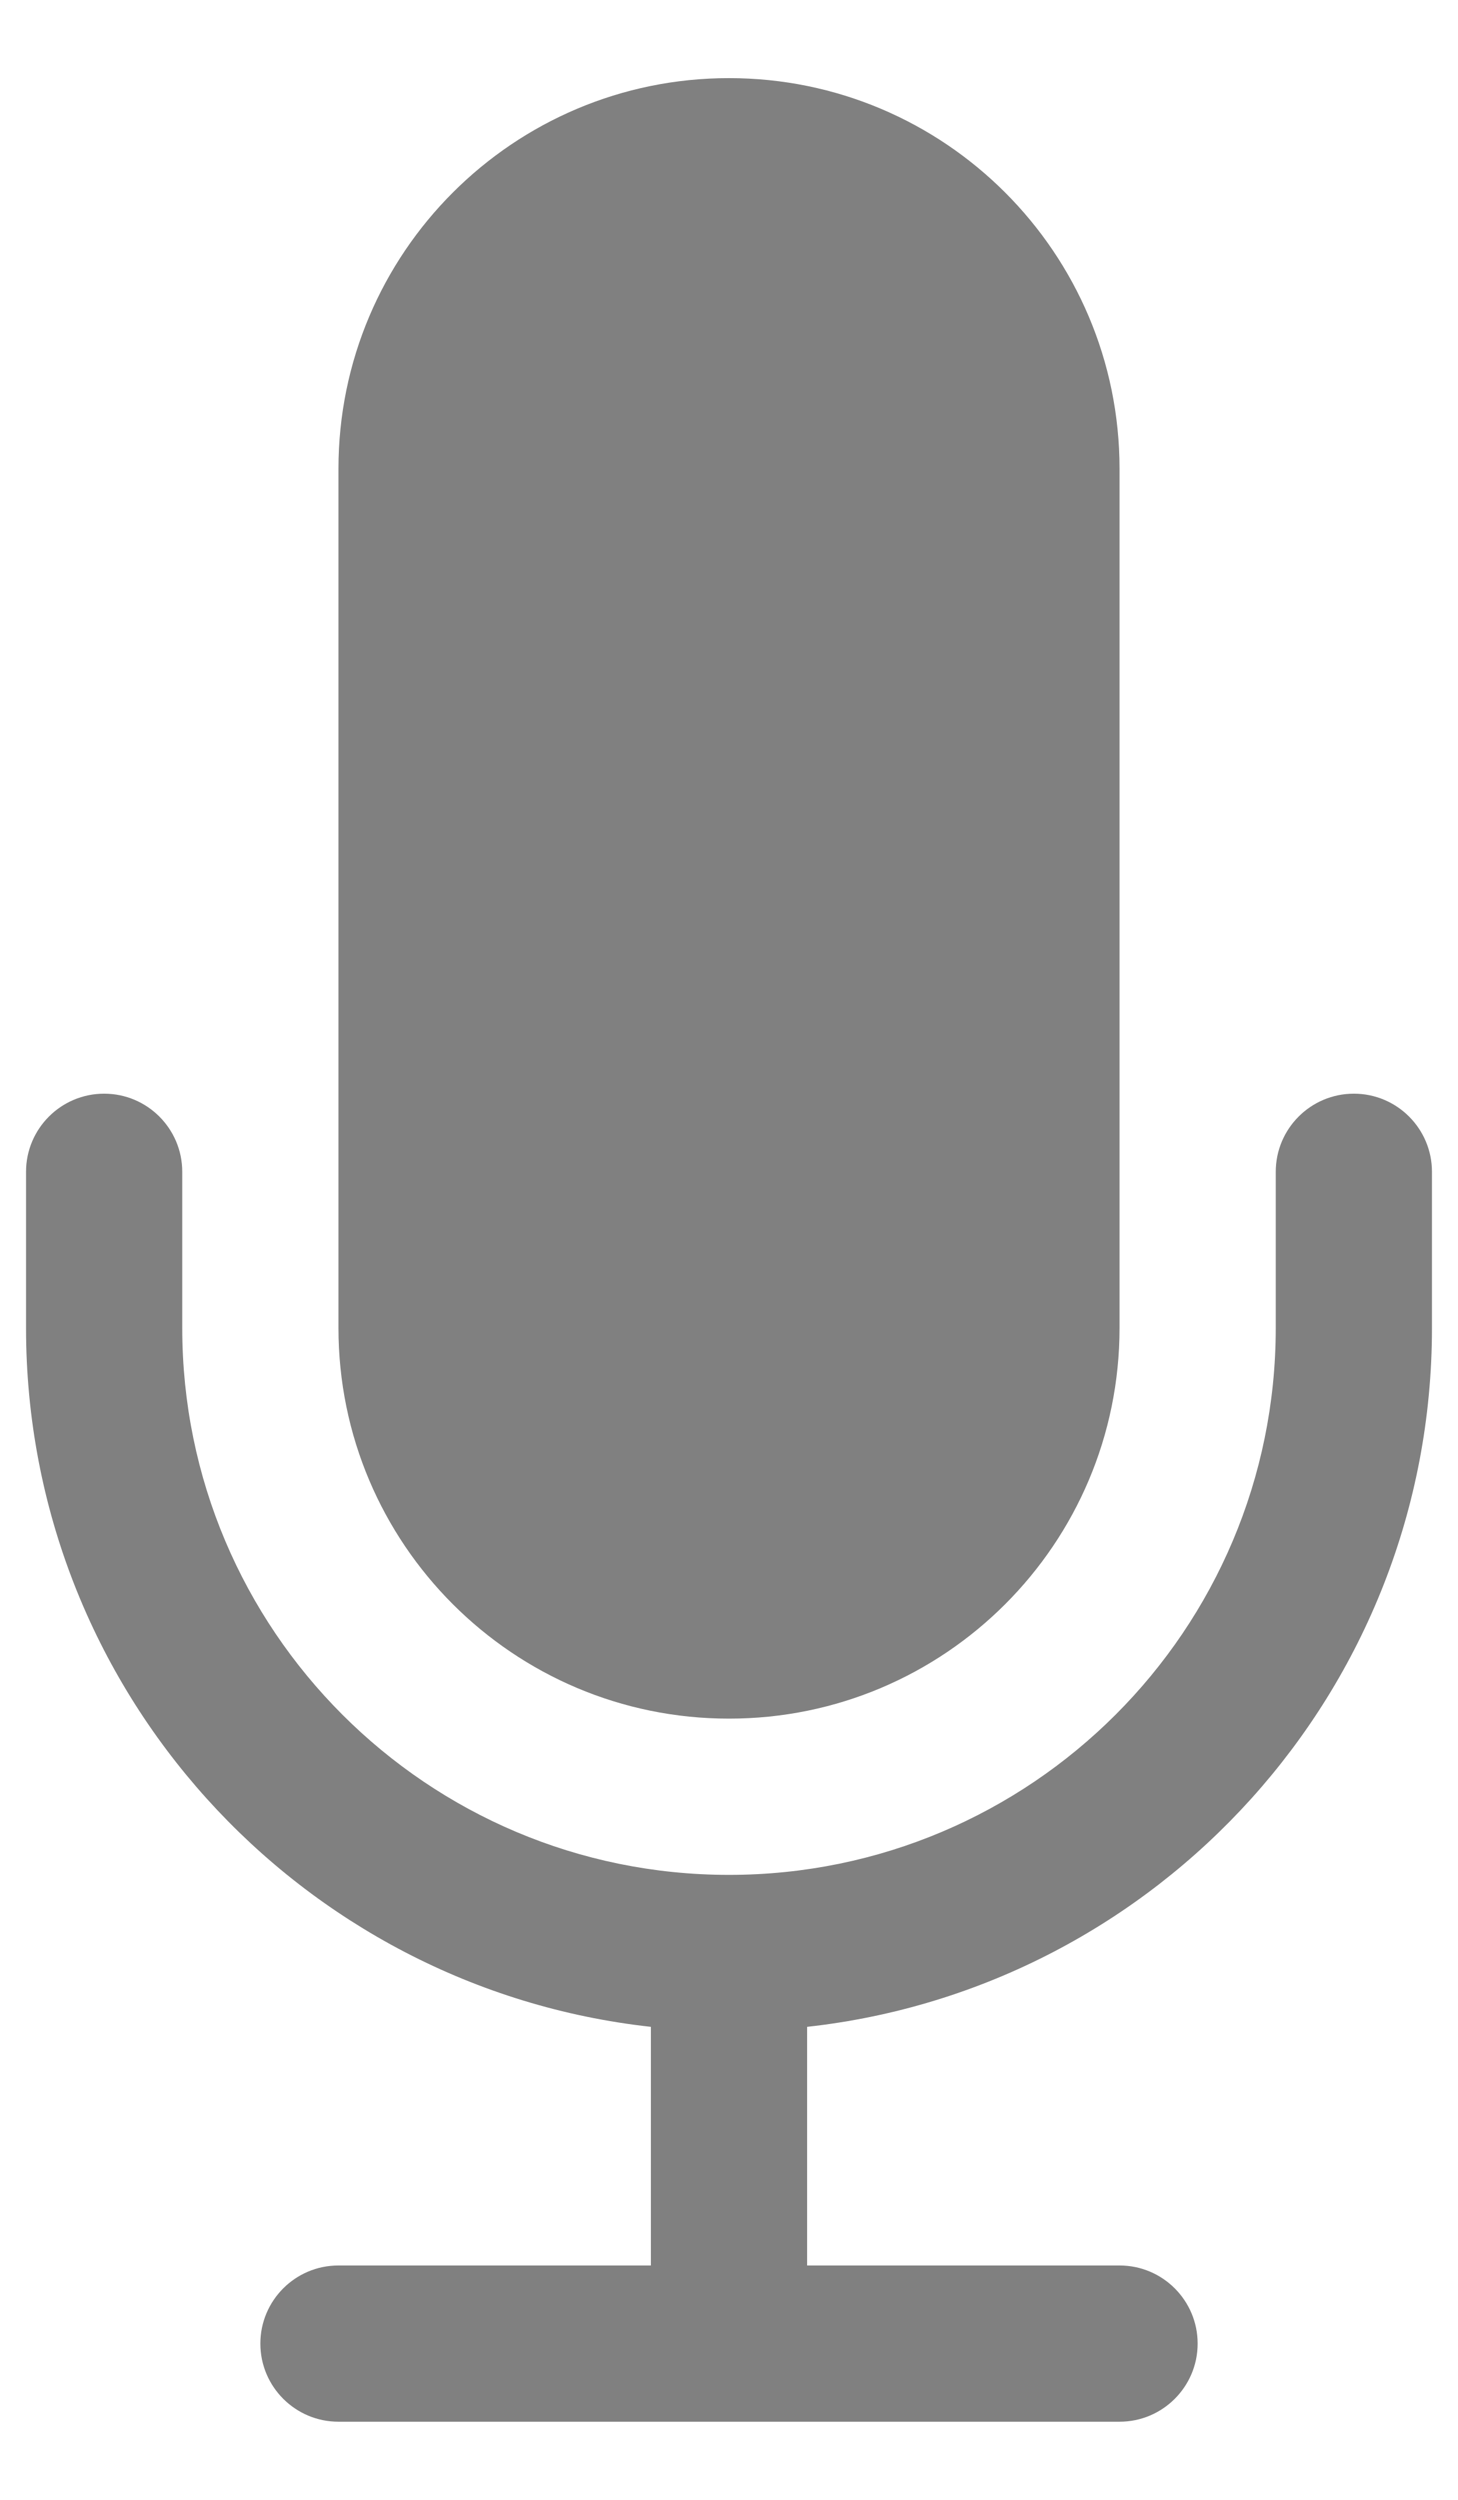 <svg width="14" height="24" viewBox="0 0 14 24" fill="none" xmlns="http://www.w3.org/2000/svg">
<path d="M3.25 4.5C3.25 2.429 4.929 0.75 7 0.75C9.071 0.75 10.75 2.429 10.75 4.5V12.75C10.75 14.821 9.071 16.5 7 16.5C4.929 16.5 3.25 14.821 3.25 12.75V4.5Z" fill="#808080"/>
<path d="M1 10.5C1.414 10.5 1.75 10.836 1.75 11.25V12.75C1.75 15.649 4.101 18 7 18C9.899 18 12.25 15.649 12.25 12.75V11.25C12.25 10.836 12.586 10.5 13 10.5C13.414 10.5 13.75 10.836 13.75 11.25V12.75C13.75 16.224 11.125 19.086 7.75 19.459V21.75H10.75C11.164 21.75 11.5 22.086 11.5 22.5C11.5 22.914 11.164 23.25 10.75 23.25H3.25C2.836 23.25 2.5 22.914 2.5 22.5C2.5 22.086 2.836 21.75 3.25 21.75H6.25V19.459C2.875 19.086 0.25 16.224 0.25 12.75V11.25C0.25 10.836 0.586 10.5 1 10.5Z" fill="#808080"/>
</svg>
